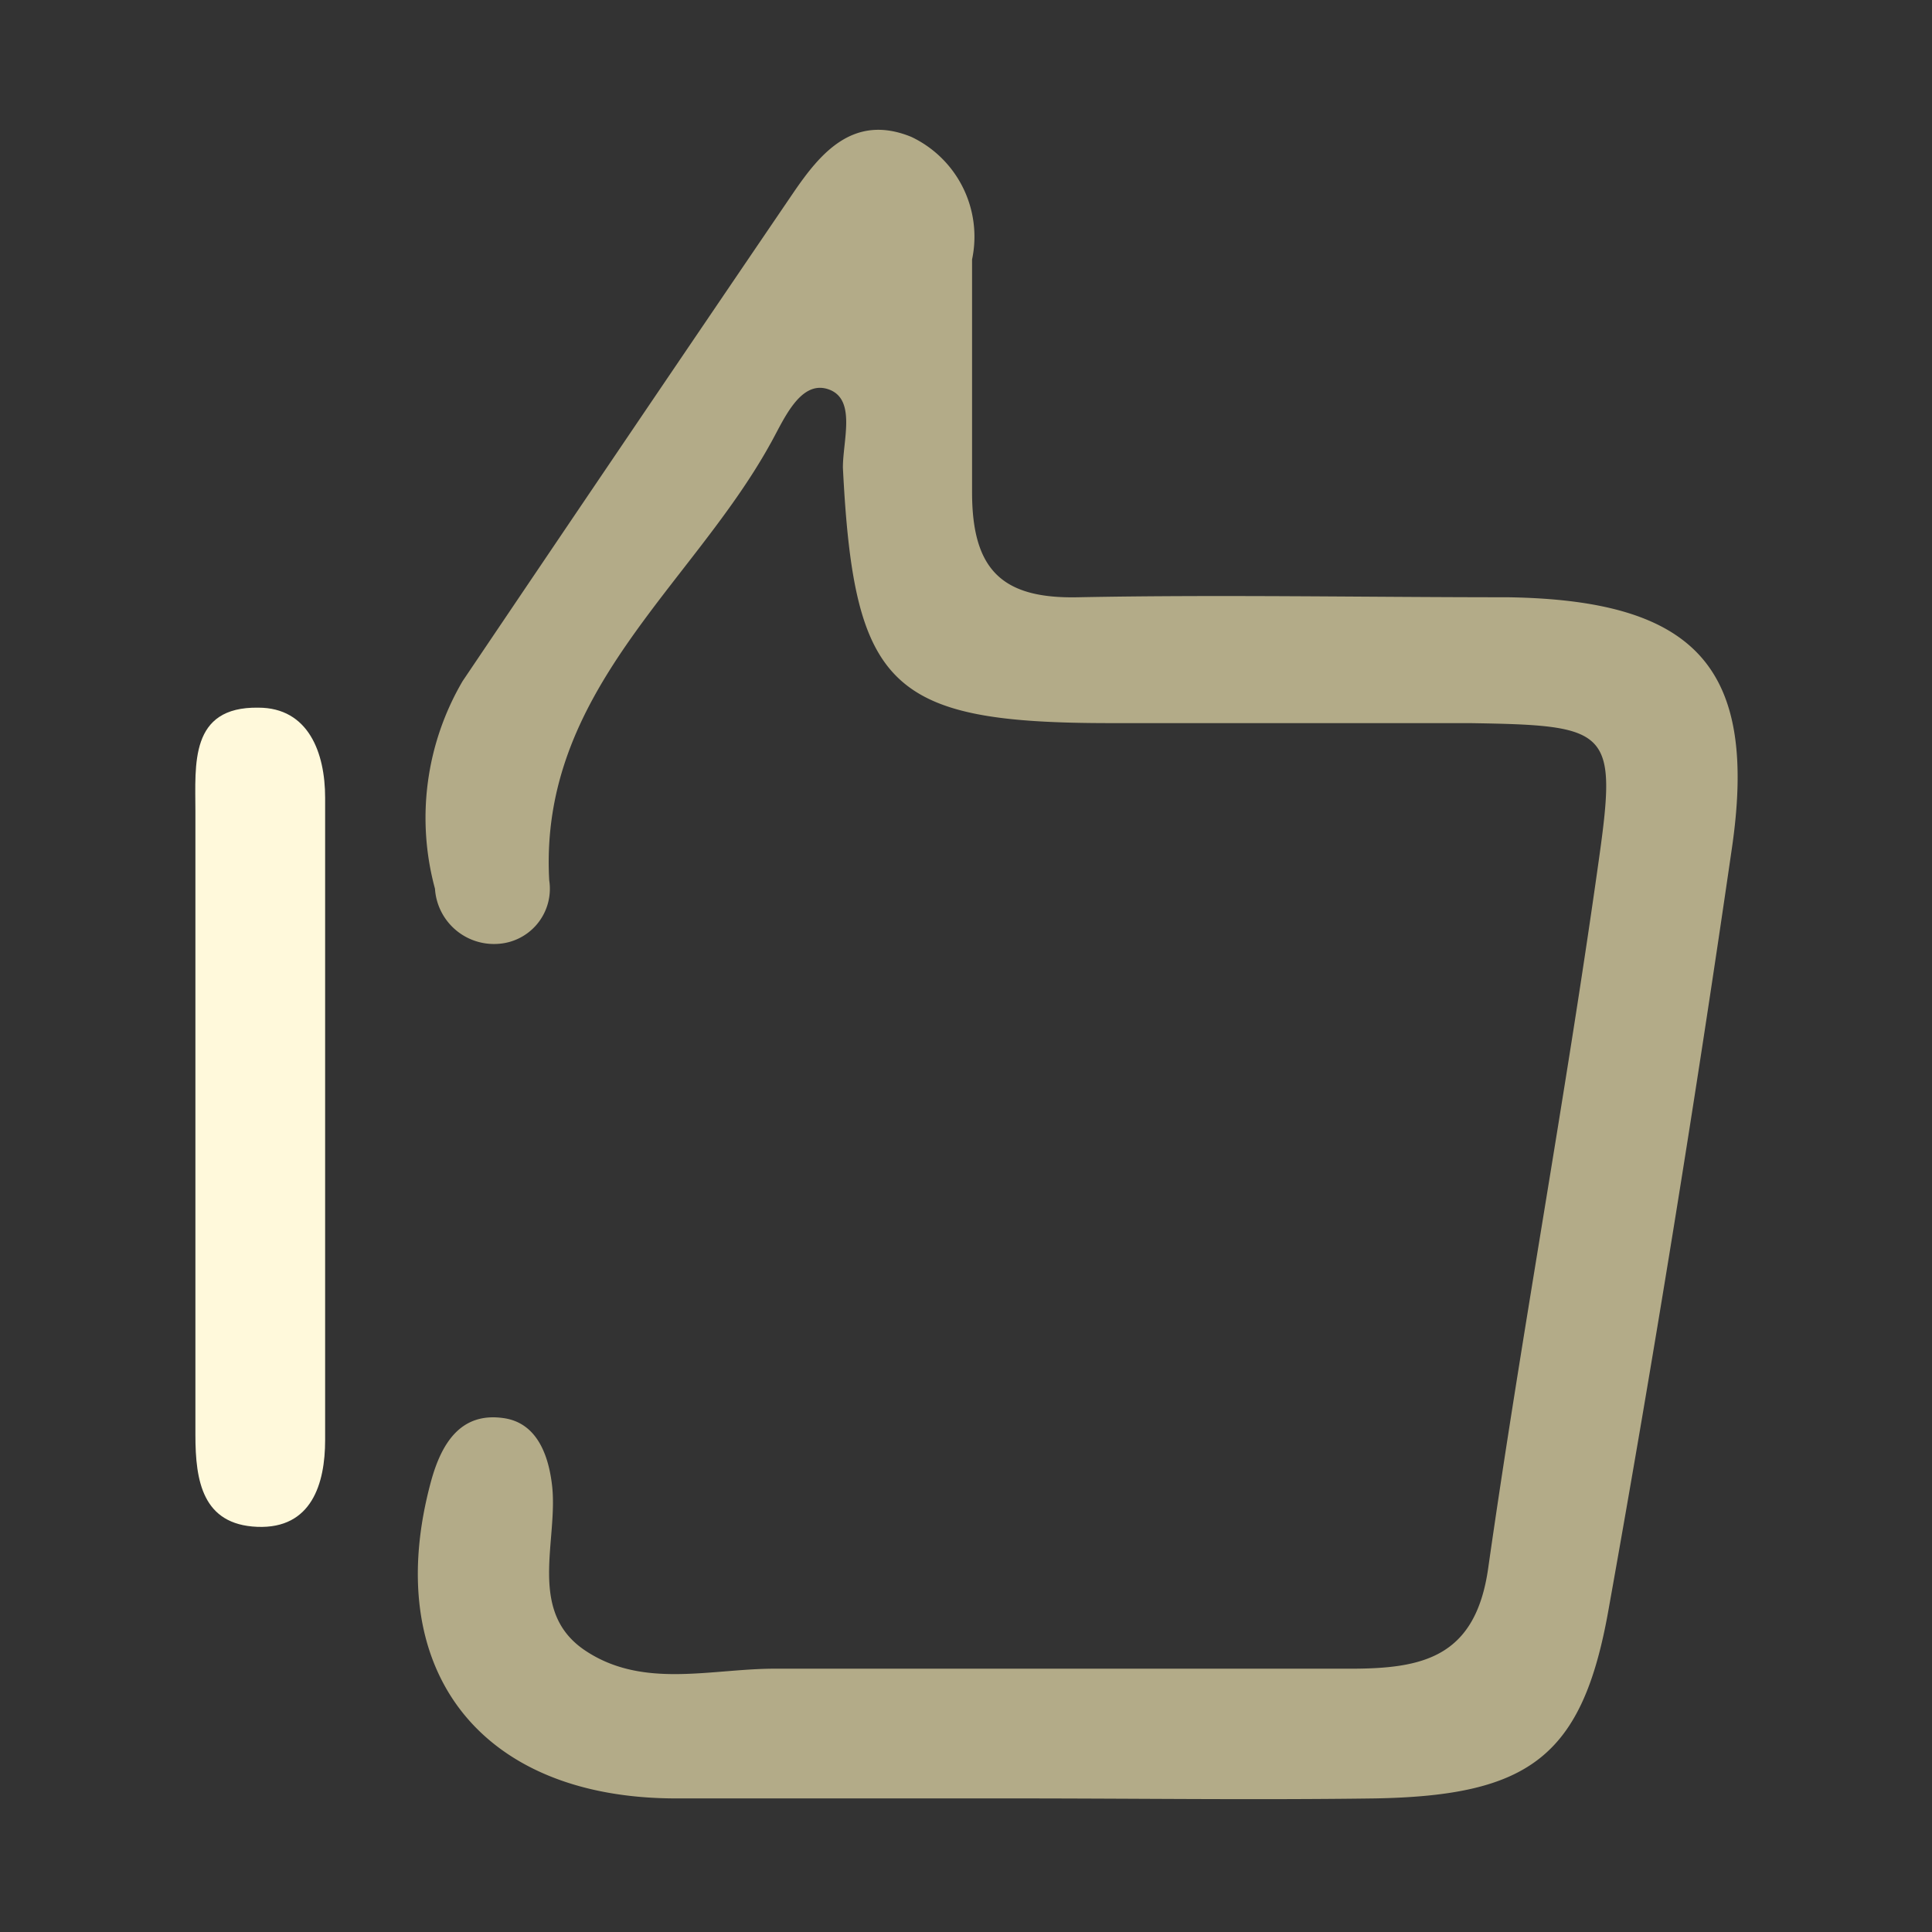<svg id="icon" xmlns="http://www.w3.org/2000/svg" viewBox="0 0 35 35"><rect x="0" y="0" width="35" height="35" fill="#333333" stroke="none"/><title>menu-Collection</title><path d="M3.54,20.2c0-1.83,0-3.67,0-5.5,0-.85-.11-1.9,1.14-1.88.91,0,1.21.82,1.21,1.63q0,5.82,0,11.64c0,.78-.24,1.61-1.23,1.57S3.54,26.83,3.54,26Q3.54,23.11,3.54,20.2Z" fill="#fff9db"/><path d="M18.41,32.58c-2.05,0-4.11,0-6.16,0-3.59,0-5.36-2.37-4.44-5.75.19-.69.54-1.25,1.31-1.14.58.08.81.62.88,1.21.12,1-.46,2.29.6,3s2.31.32,3.48.33c3.46,0,6.92,0,10.38,0,1.31,0,2.27-.2,2.5-1.82.61-4.28,1.4-8.53,2-12.8.34-2.4.22-2.47-2.34-2.51-2.16,0-4.32,0-6.49,0-4,0-4.66-.63-4.86-4.63,0-.5.25-1.25-.27-1.42s-.82.6-1.05,1c-1.43,2.58-4.19,4.49-4,7.9A1,1,0,0,1,9,17.1a1.07,1.07,0,0,1-1.12-1,4.9,4.9,0,0,1,.5-3.76q3-4.45,6-8.86c.48-.7,1.08-1.43,2.13-1A2,2,0,0,1,17.61,4.7c0,1.41,0,2.81,0,4.22s.55,1.93,1.92,1.9c2.59-.05,5.19,0,7.78,0,3.42.05,4.55,1.28,4.06,4.58q-1,6.89-2.23,13.76c-.47,2.66-1.43,3.37-4.23,3.42C22.73,32.61,20.57,32.58,18.41,32.58Z" fill="#b3ab88"/></svg>